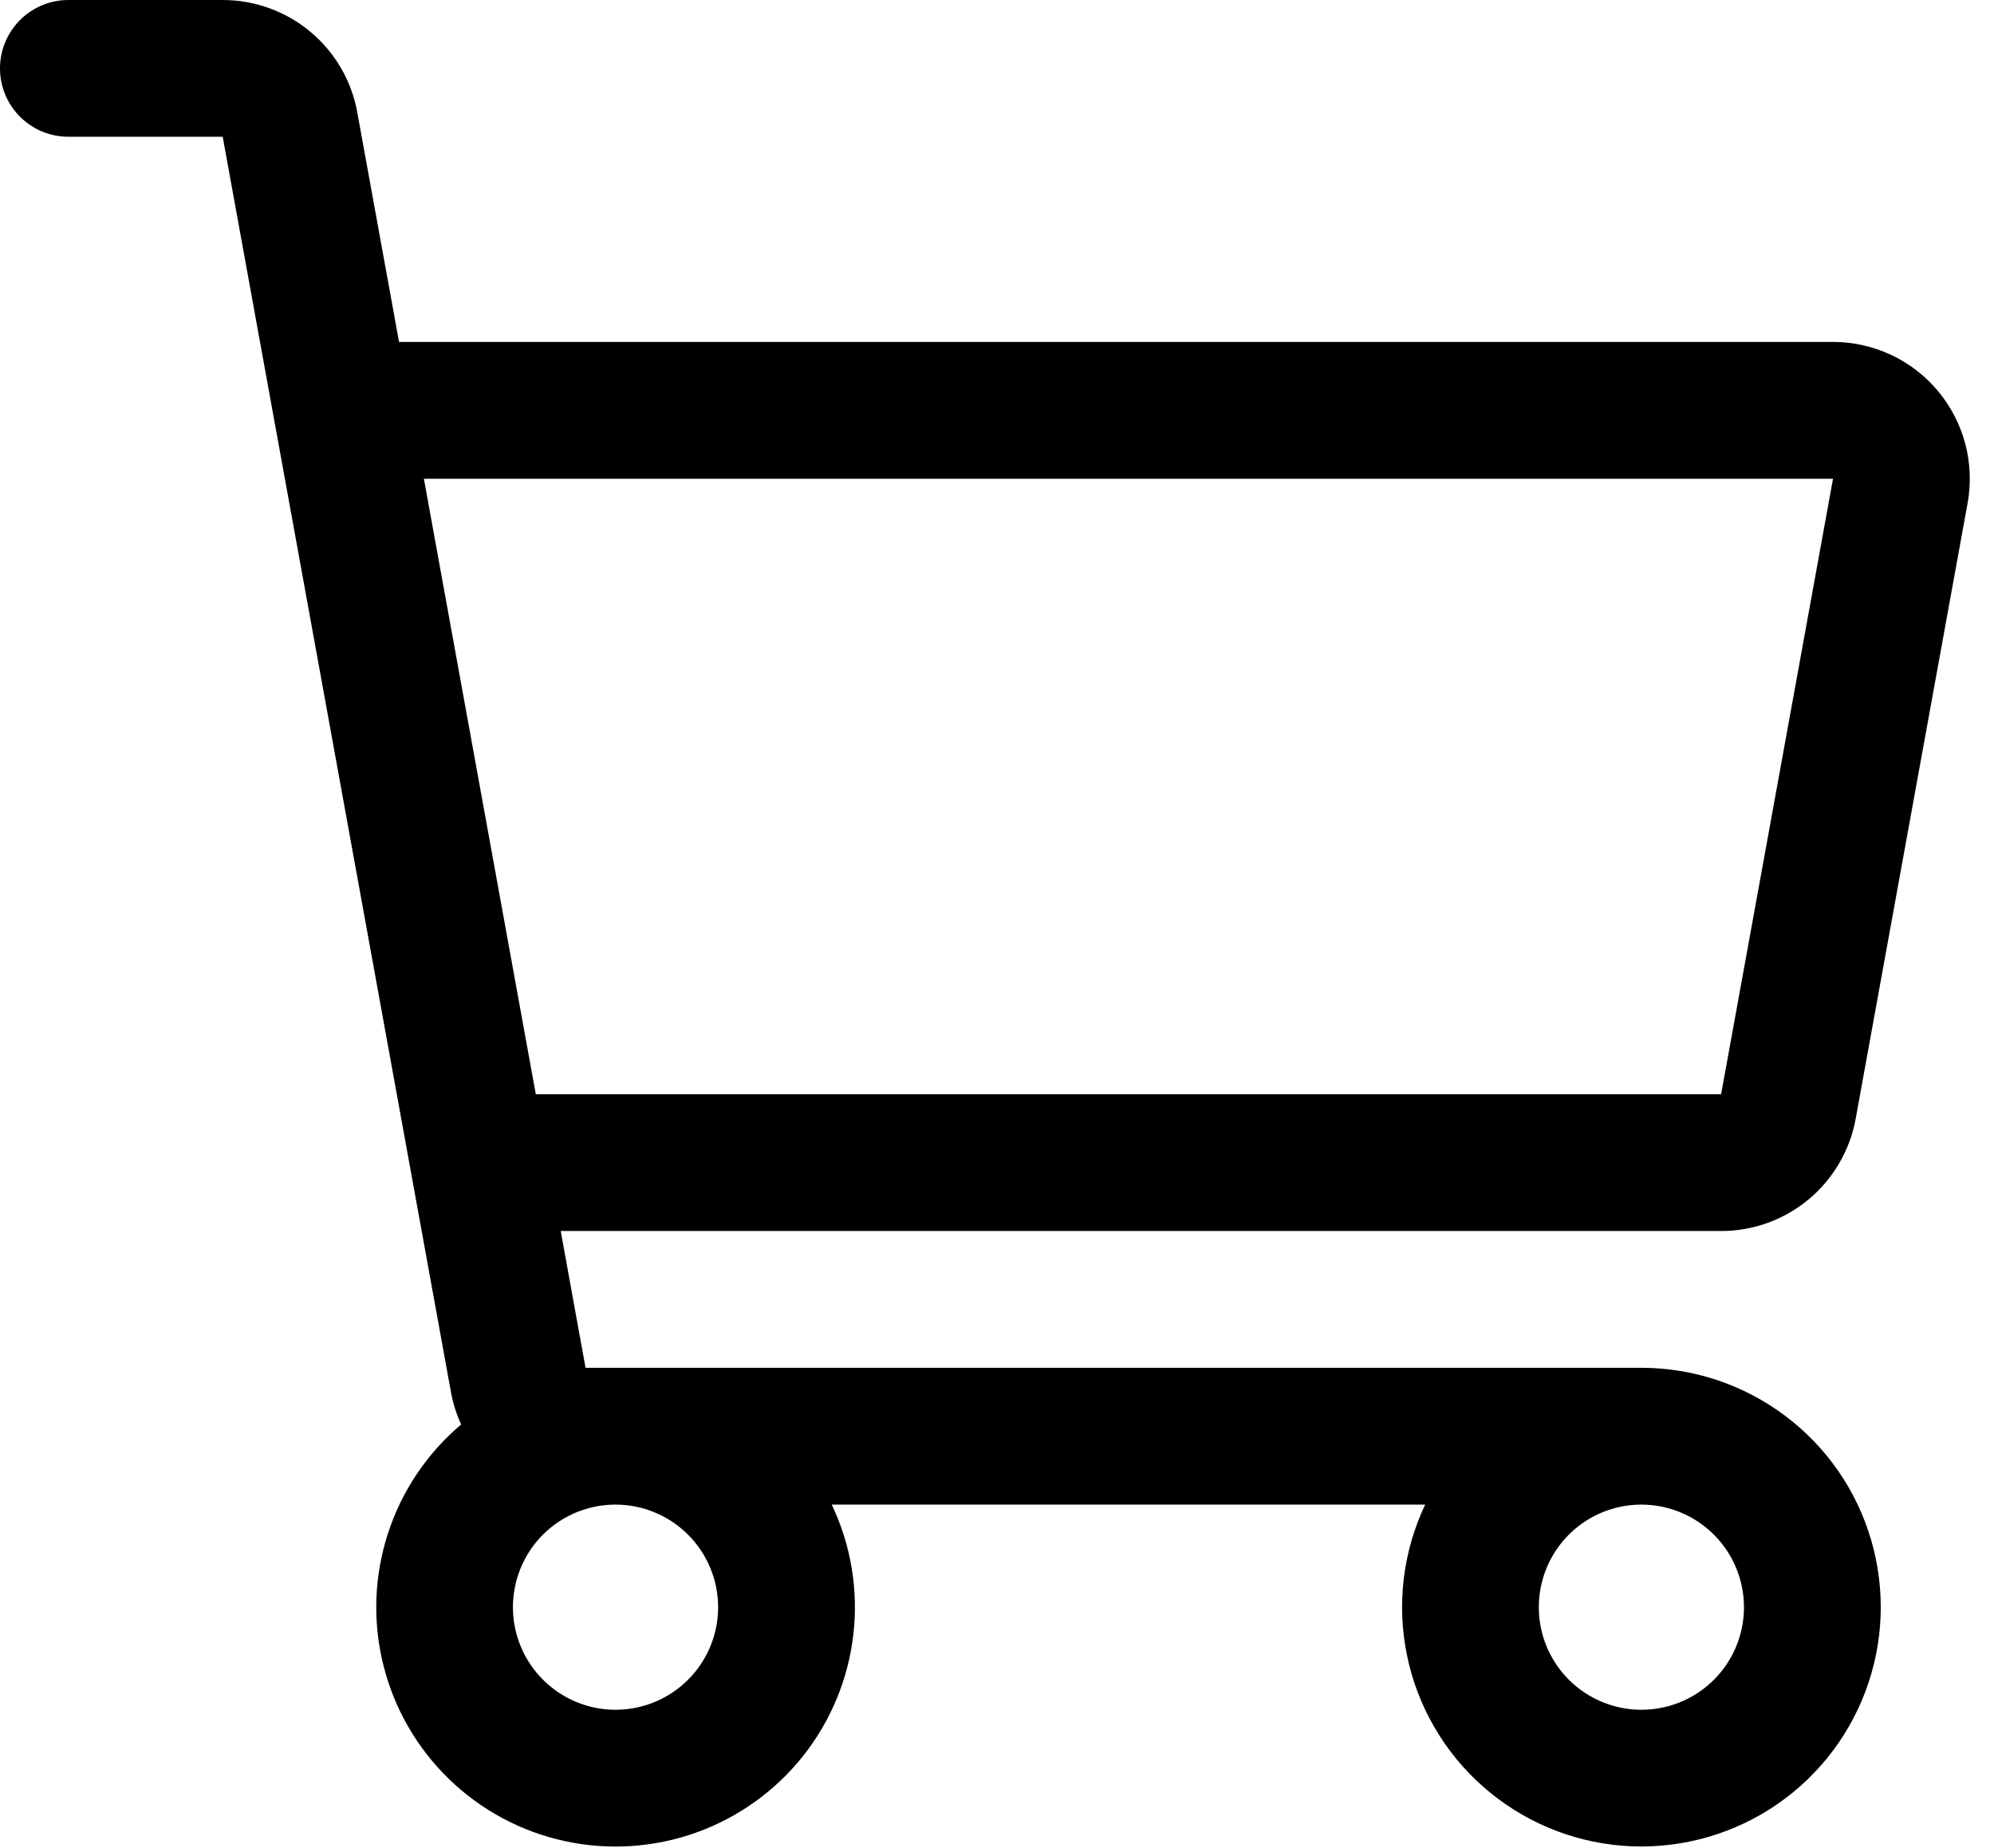 <svg width="41" height="38" viewBox="0 0 41 38" fill="current" xmlns="http://www.w3.org/2000/svg">
<path d="M38.156 23.003L40.457 10.347C40.531 9.941 40.514 9.525 40.41 9.127C40.304 8.728 40.113 8.358 39.849 8.042C39.585 7.725 39.255 7.471 38.882 7.296C38.509 7.122 38.102 7.031 37.69 7.031H8.205L7.346 2.309C7.229 1.661 6.887 1.075 6.382 0.653C5.876 0.231 5.238 -0 4.579 2.75992e-07H1.406C1.033 2.75992e-07 0.676 0.148 0.412 0.412C0.148 0.676 0 1.033 0 1.406C0 1.779 0.148 2.137 0.412 2.401C0.676 2.664 1.033 2.812 1.406 2.812H4.579L9.273 28.628C9.315 28.856 9.385 29.079 9.482 29.29C8.78 29.883 8.258 30.661 7.975 31.536C7.692 32.41 7.66 33.347 7.883 34.239C8.105 35.131 8.573 35.943 9.233 36.582C9.893 37.222 10.719 37.664 11.617 37.858C12.516 38.052 13.451 37.991 14.316 37.681C15.182 37.371 15.943 36.825 16.514 36.105C17.085 35.385 17.442 34.519 17.547 33.605C17.651 32.692 17.497 31.768 17.102 30.938H29.304C28.847 31.901 28.715 32.987 28.929 34.032C29.142 35.076 29.689 36.024 30.488 36.731C31.286 37.438 32.292 37.866 33.355 37.952C34.418 38.037 35.48 37.775 36.382 37.205C37.283 36.635 37.974 35.788 38.352 34.791C38.73 33.794 38.774 32.701 38.477 31.677C38.181 30.652 37.559 29.752 36.706 29.112C35.854 28.471 34.816 28.125 33.75 28.125H12.04L11.529 25.312H35.389C36.048 25.313 36.685 25.082 37.191 24.66C37.697 24.238 38.038 23.651 38.156 23.003ZM14.766 33.047C14.766 33.464 14.642 33.872 14.41 34.219C14.178 34.566 13.849 34.836 13.463 34.996C13.078 35.155 12.654 35.197 12.245 35.116C11.836 35.034 11.46 34.833 11.165 34.538C10.87 34.243 10.669 33.868 10.587 33.458C10.506 33.049 10.548 32.625 10.707 32.24C10.867 31.854 11.137 31.525 11.484 31.293C11.831 31.061 12.239 30.938 12.656 30.938C13.216 30.938 13.752 31.161 14.147 31.556C14.543 31.951 14.765 32.488 14.766 33.047ZM35.859 33.047C35.859 33.464 35.736 33.872 35.504 34.219C35.272 34.566 34.943 34.836 34.557 34.996C34.172 35.155 33.748 35.197 33.339 35.116C32.929 35.034 32.553 34.833 32.258 34.538C31.963 34.243 31.762 33.868 31.681 33.458C31.6 33.049 31.642 32.625 31.801 32.24C31.961 31.854 32.231 31.525 32.578 31.293C32.925 31.061 33.333 30.938 33.75 30.938C34.309 30.938 34.845 31.161 35.241 31.556C35.636 31.951 35.859 32.488 35.859 33.047ZM8.716 9.844H37.69L35.389 22.5H11.017L8.716 9.844Z" fill="black"/>
</svg>
